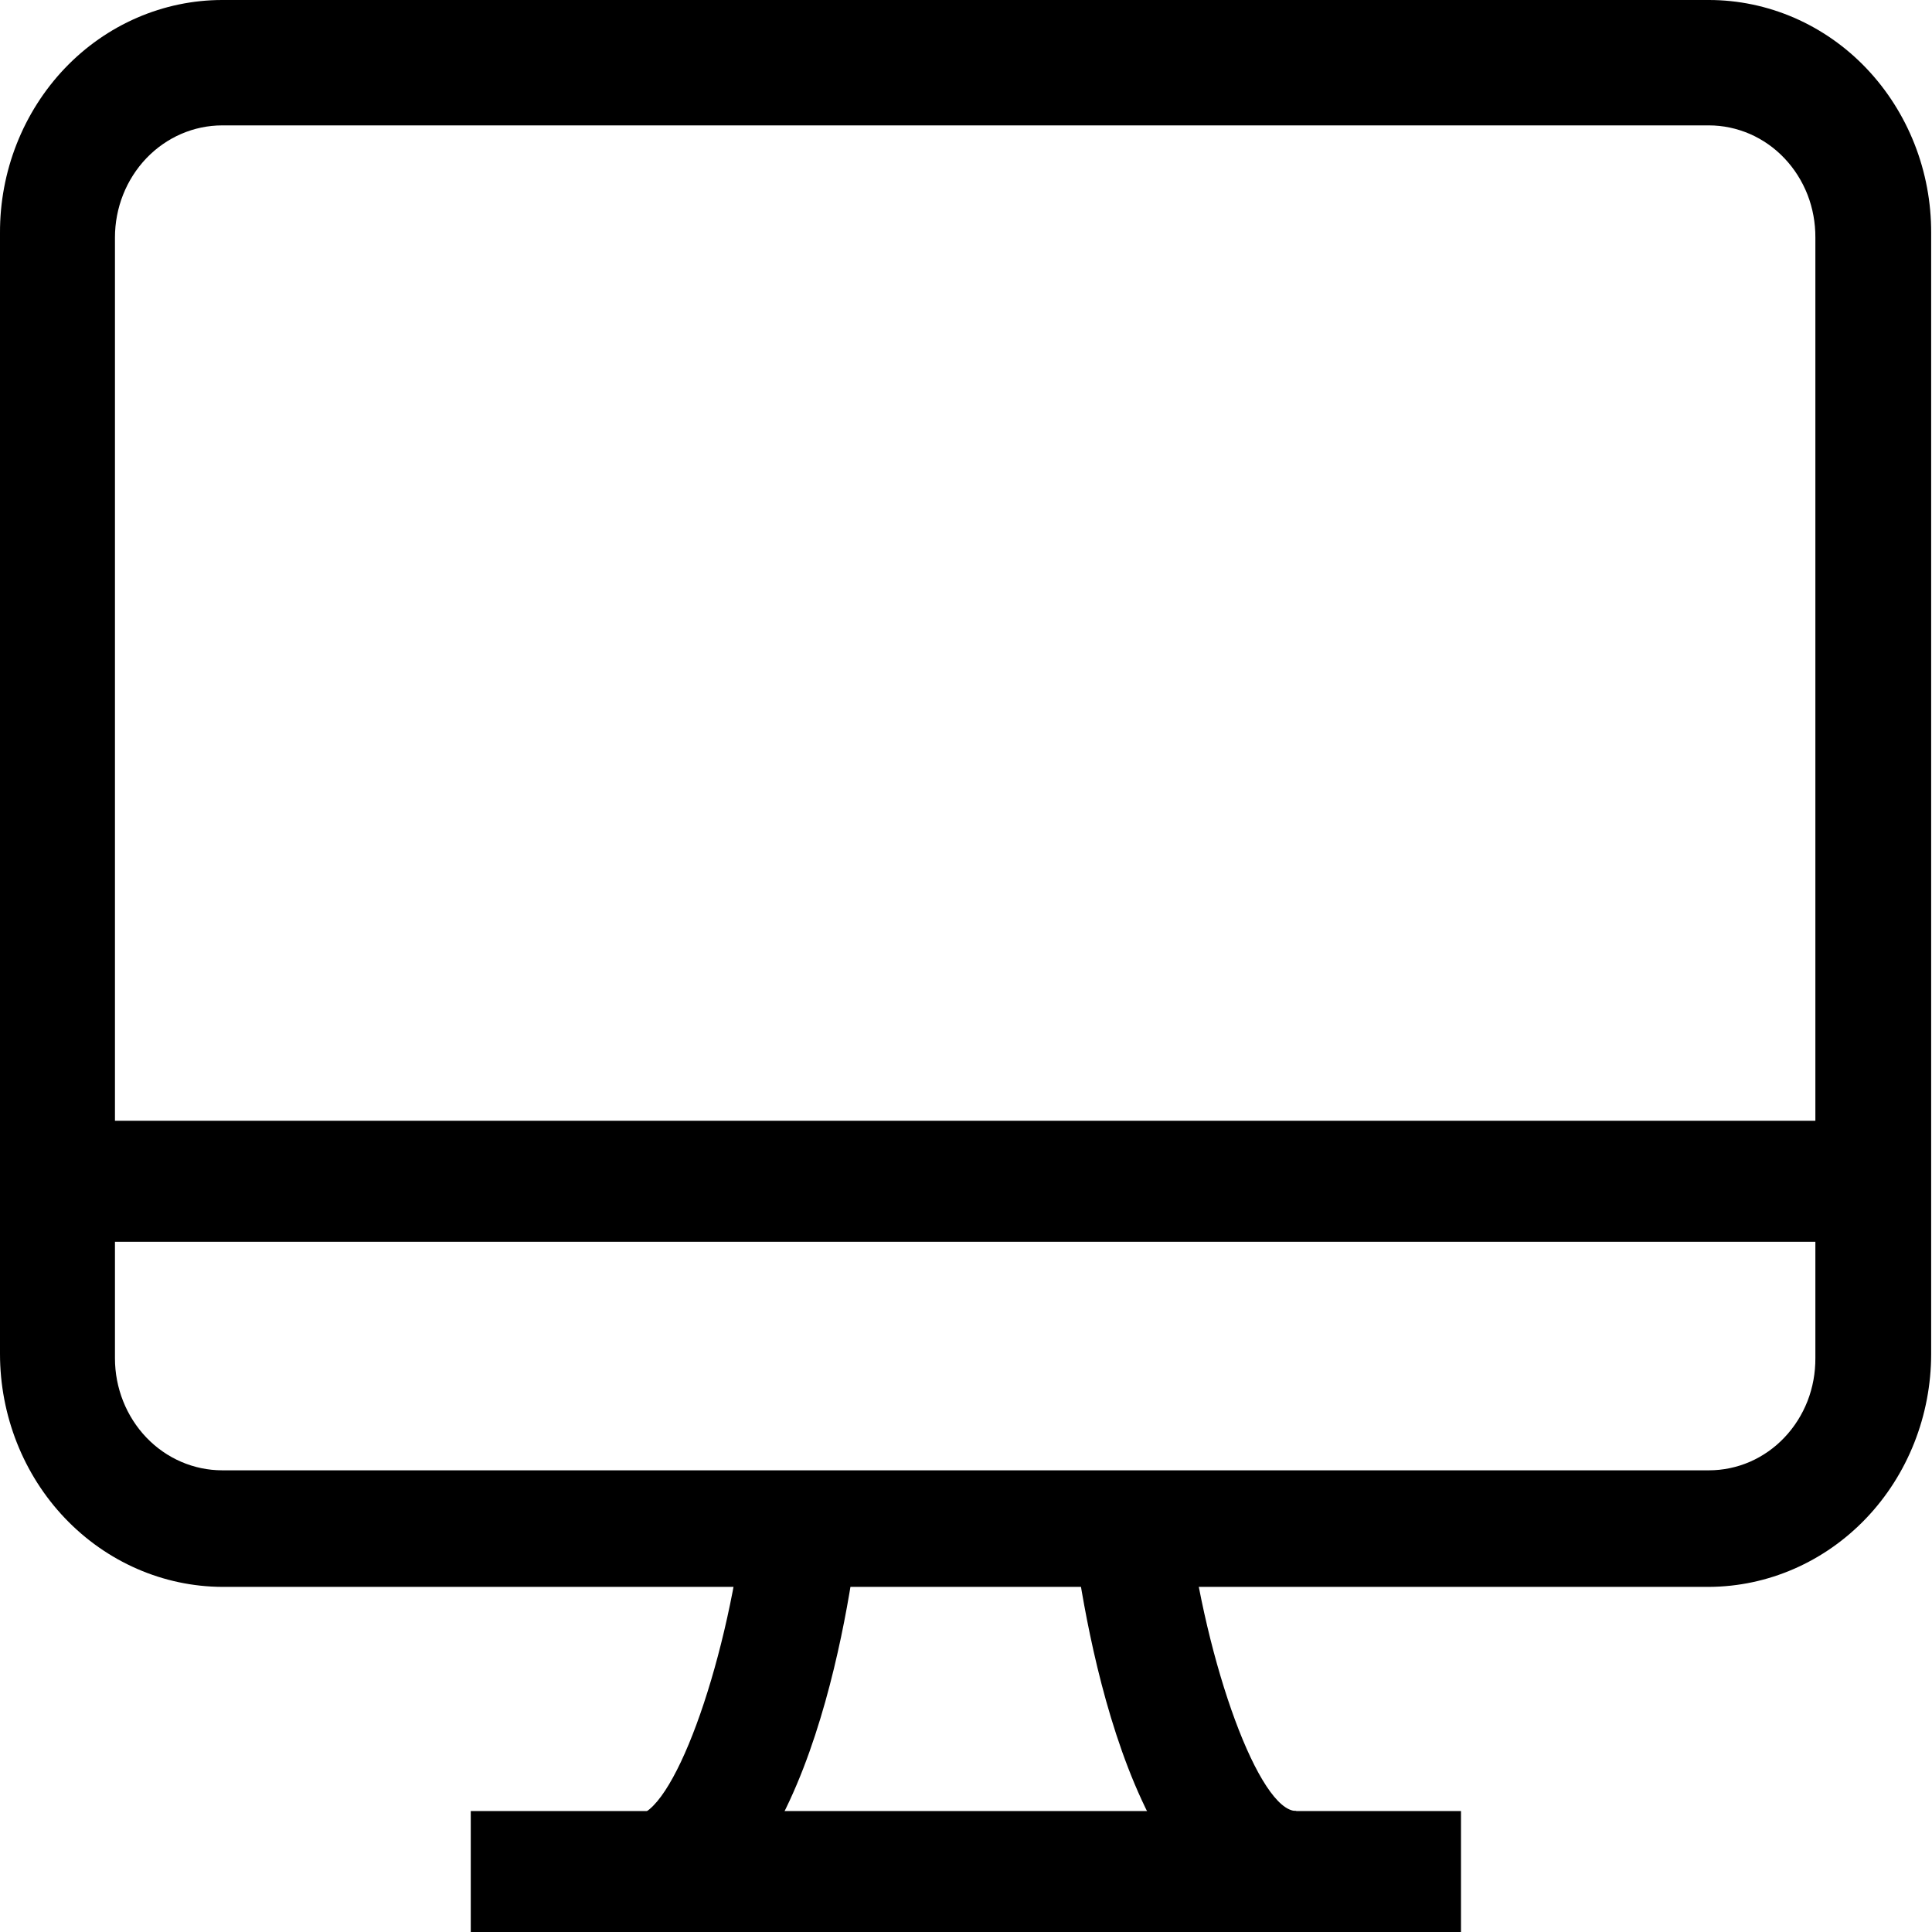 <svg viewBox="0 0 30 30" xmlns="http://www.w3.org/2000/svg">
<g clip-path="url(#clip0_1661_16632)">
<path d="M26.536 24.641H3.451C2.535 24.637 1.657 24.254 1.01 23.576C0.363 22.898 -2.7122e-05 21.979 -2.04466e-05 21.022V3.619C-0.002 3.144 0.086 2.674 0.259 2.235C0.432 1.796 0.686 1.397 1.006 1.061C1.327 0.724 1.708 0.458 2.127 0.276C2.547 0.094 2.997 -3.48325e-06 3.451 0H26.536C26.99 -3.48325e-06 27.44 0.094 27.86 0.276C28.279 0.458 28.66 0.724 28.981 1.061C29.301 1.397 29.555 1.796 29.728 2.235C29.901 2.674 29.989 3.144 29.987 3.619V21.022C29.987 21.979 29.624 22.898 28.977 23.576C28.33 24.254 27.452 24.637 26.536 24.641ZM3.451 1.947C3.009 1.947 2.585 2.131 2.273 2.457C1.961 2.784 1.785 3.226 1.785 3.688V21.091C1.785 21.553 1.961 21.995 2.273 22.322C2.585 22.648 3.009 22.831 3.451 22.831H26.536C26.754 22.831 26.97 22.786 27.172 22.699C27.373 22.611 27.556 22.483 27.709 22.321C27.863 22.159 27.984 21.967 28.067 21.756C28.149 21.545 28.19 21.319 28.189 21.091V3.688C28.19 3.46 28.149 3.234 28.067 3.023C27.984 2.812 27.863 2.62 27.709 2.458C27.556 2.296 27.373 2.168 27.172 2.08C26.97 1.993 26.754 1.947 26.536 1.947H3.451Z"/>
<path d="M22.686 28.122H7.31V30H22.686V28.122Z"/>
<path d="M29.096 17.403H0.894V19.282H29.096V17.403Z"/>
<path d="M20.127 30C17.601 30 16.848 25.262 16.663 23.812L18.447 23.577C18.725 25.87 19.558 28.121 20.127 28.121V30Z"/>
<path d="M9.866 30V28.191C10.434 28.191 11.267 25.939 11.545 23.646L13.316 23.881C13.145 25.262 12.391 30 9.866 30Z"/>
</g>
</svg>
